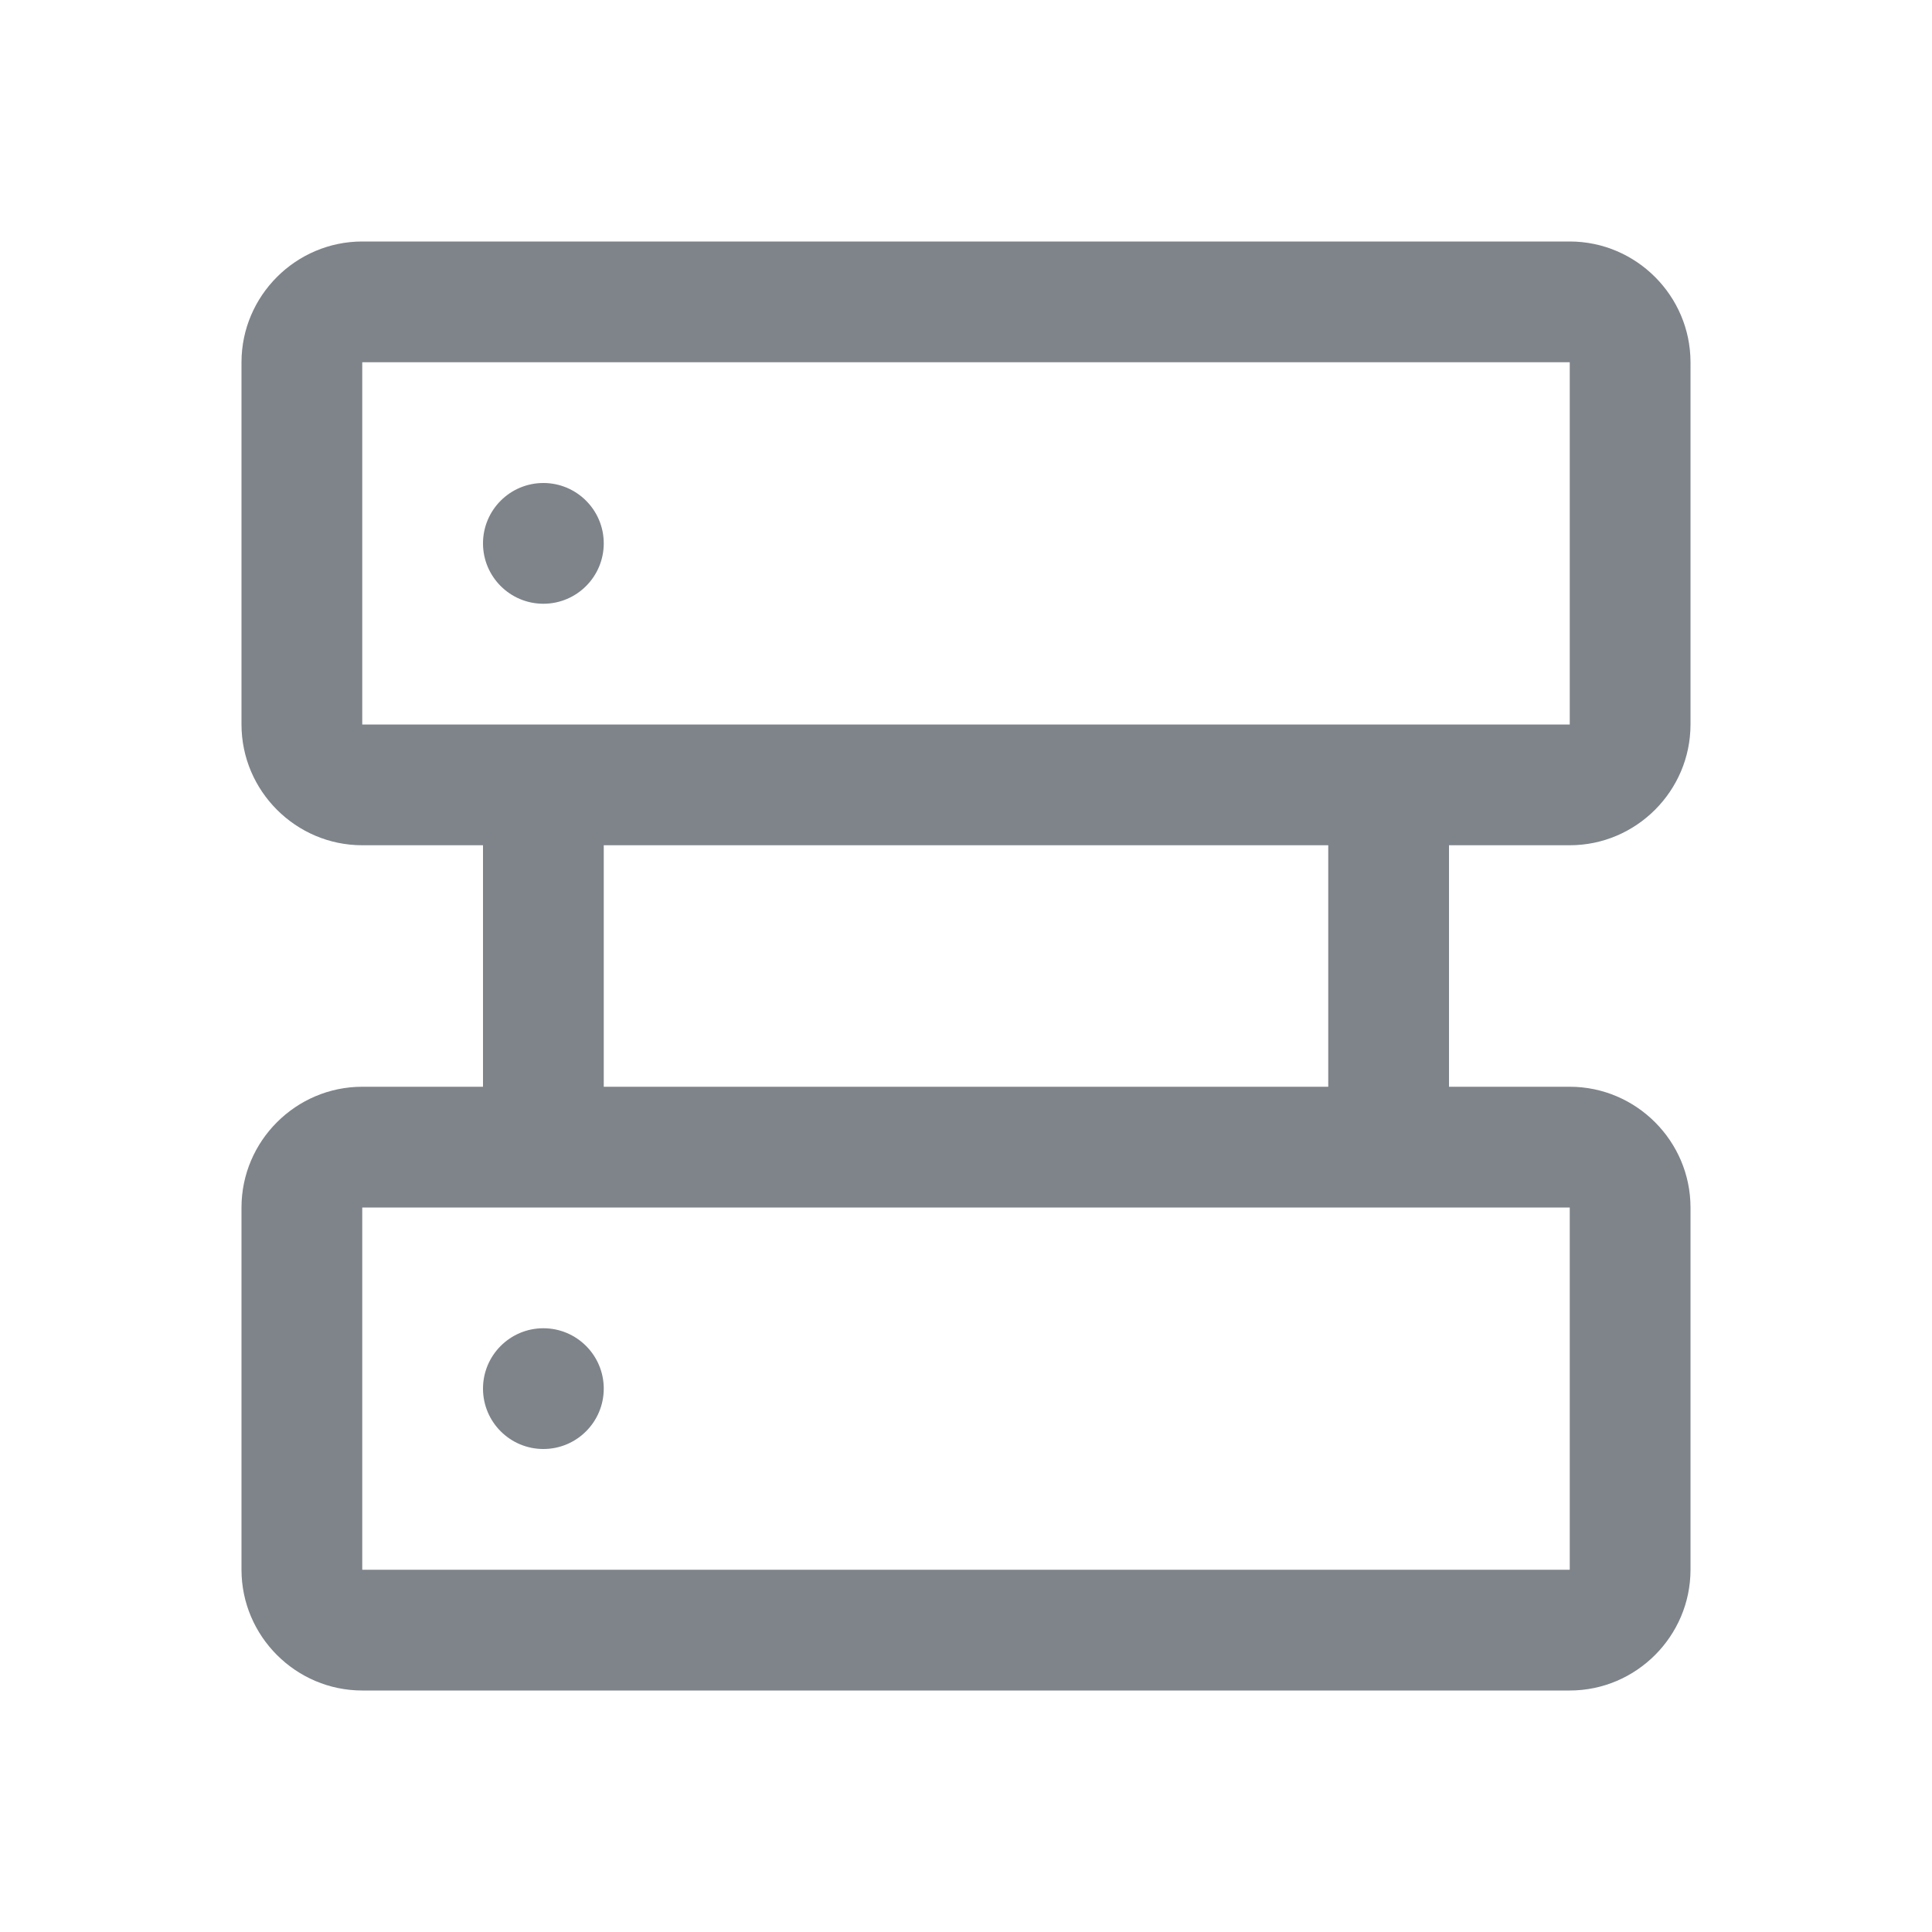 <svg width="32" height="32" viewBox="0 0 32 32" fill="none" xmlns="http://www.w3.org/2000/svg">
<path fill-rule="evenodd" clip-rule="evenodd" d="M28 12C28 13.1 27.1 14 26 14H24V18H26C27.1 18 28 18.9 28 20V26C28 27.1 27.1 28 26 28H6C4.9 28 4 27.1 4 26V20C4 18.9 4.9 18 6 18H8V14H6C4.9 14 4 13.1 4 12V6C4 4.9 4.9 4 6 4H26C27.1 4 28 4.9 28 6V12ZM26 6H6V12H26V6ZM6 26H26V20H6V26ZM10 18H22V14H10V18ZM9 10C9.552 10 10 9.552 10 9C10 8.448 9.552 8 9 8C8.448 8 8 8.448 8 9C8 9.552 8.448 10 9 10ZM10 23C10 23.552 9.552 24 9 24C8.448 24 8 23.552 8 23C8 22.448 8.448 22 9 22C9.552 22 10 22.448 10 23Z" fill="#7E848A"/>
</svg>
